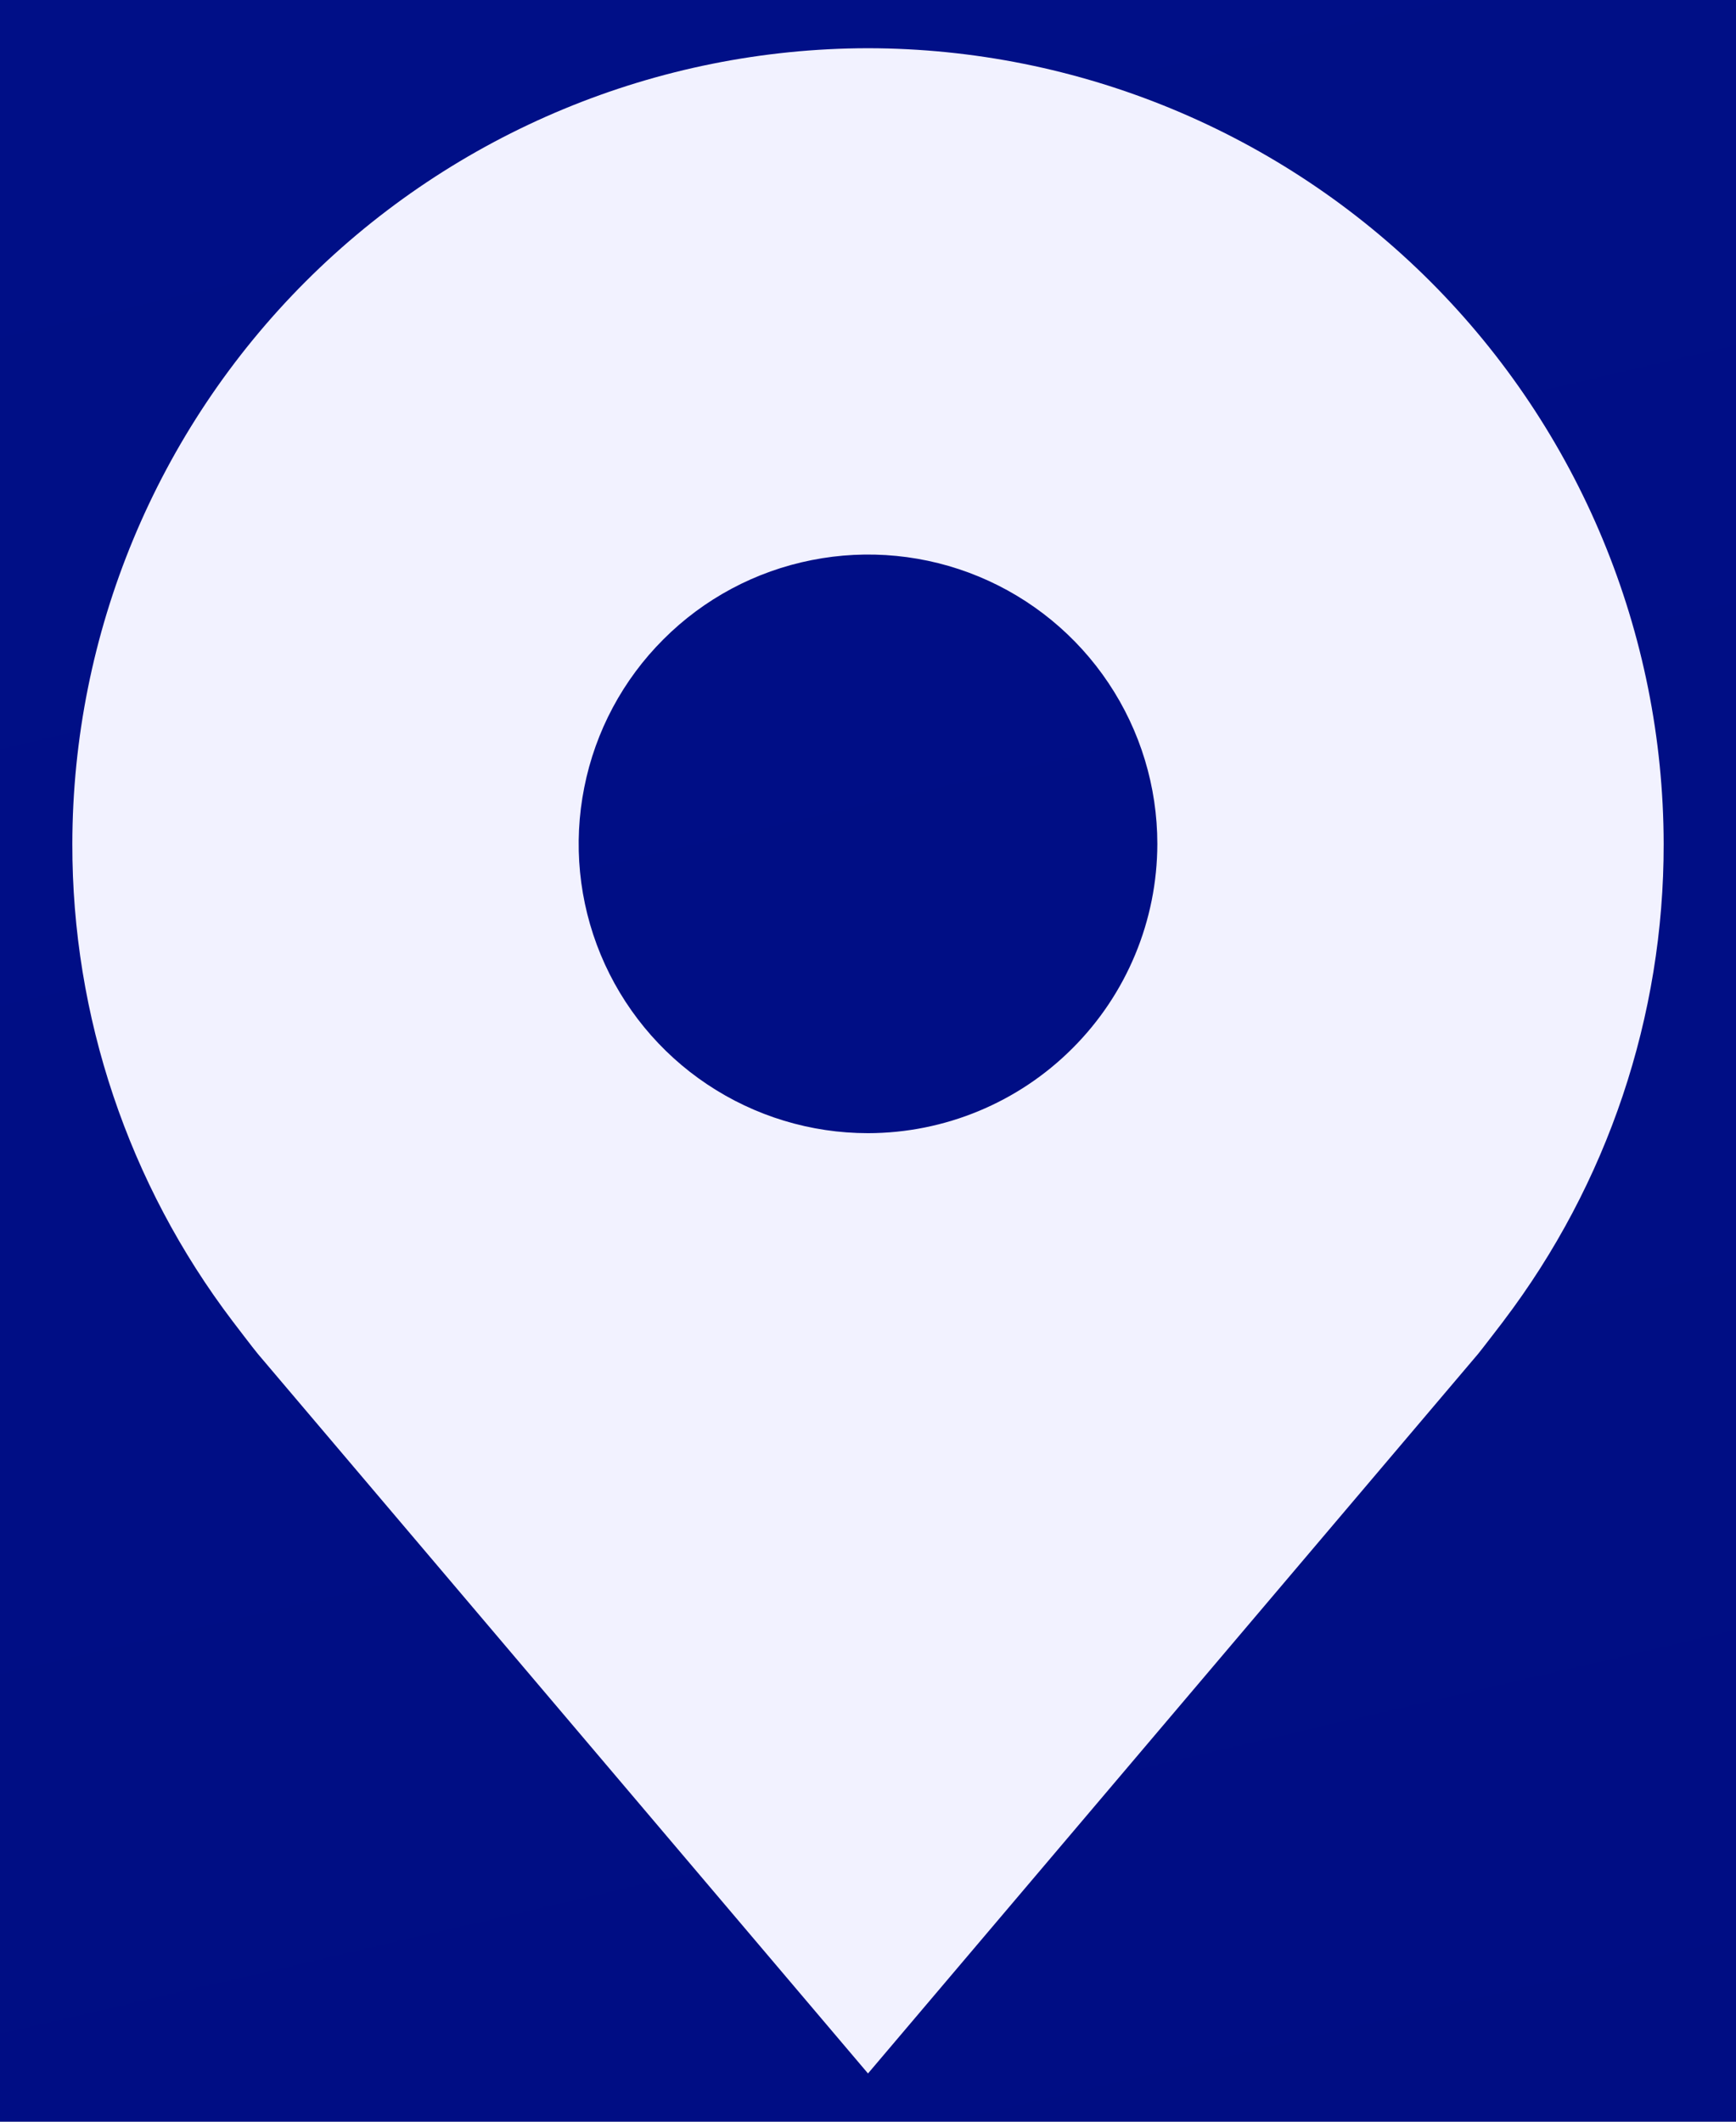 <svg width="18" height="22" viewBox="0 0 18 22" fill="none" xmlns="http://www.w3.org/2000/svg">
<rect width="18" height="22" fill="#1E1E1E"/>
<g clip-path="url(#clip0_0_1)">
<rect width="1600" height="1932" transform="translate(-63 -909)" fill="white"/>
<g filter="url(#filter0_d_0_1)">
<rect x="-63" y="-385" width="1600" height="667" rx="8" fill="#F2F2FF"/>
<rect x="-62.5" y="-384.5" width="1599" height="666" rx="7.5" stroke="#00006A" stroke-opacity="0.09"/>
</g>
<g clip-path="url(#clip1_0_1)">
<path d="M-43 -365C-43 -370.523 -38.523 -375 -33 -375H638C643.523 -375 648 -370.523 648 -365V262C648 267.523 643.523 272 638 272H-33C-38.523 272 -43 267.523 -43 262V-365Z" fill="url(#paint0_linear_0_1)"/>
<path d="M9 0.5C6.813 0.503 4.716 1.373 3.169 2.919C1.623 4.466 0.753 6.563 0.75 8.75C0.747 10.537 1.331 12.276 2.412 13.7C2.412 13.7 2.637 13.996 2.674 14.039L9 21.5L15.329 14.035C15.362 13.995 15.588 13.7 15.588 13.7L15.589 13.698C16.669 12.275 17.253 10.537 17.25 8.75C17.247 6.563 16.377 4.466 14.831 2.919C13.284 1.373 11.187 0.503 9 0.5ZM9 11.75C8.407 11.75 7.827 11.574 7.333 11.244C6.84 10.915 6.455 10.446 6.228 9.898C6.001 9.35 5.942 8.747 6.058 8.165C6.173 7.583 6.459 7.048 6.879 6.629C7.298 6.209 7.833 5.923 8.415 5.808C8.997 5.692 9.6 5.751 10.148 5.978C10.696 6.205 11.165 6.59 11.494 7.083C11.824 7.577 12 8.157 12 8.75C11.999 9.545 11.683 10.308 11.12 10.87C10.558 11.433 9.795 11.749 9 11.75Z" fill="#F2F2FF"/>
</g>
</g>
<defs>
<filter id="filter0_d_0_1" x="-153" y="-475" width="1780" height="847" filterUnits="userSpaceOnUse" color-interpolation-filters="sRGB">
<feFlood flood-opacity="0" result="BackgroundImageFix"/>
<feColorMatrix in="SourceAlpha" type="matrix" values="0 0 0 0 0 0 0 0 0 0 0 0 0 0 0 0 0 0 127 0" result="hardAlpha"/>
<feMorphology radius="30" operator="dilate" in="SourceAlpha" result="effect1_dropShadow_0_1"/>
<feOffset/>
<feGaussianBlur stdDeviation="30"/>
<feComposite in2="hardAlpha" operator="out"/>
<feColorMatrix type="matrix" values="0 0 0 0 0 0 0 0 0 0 0 0 0 0 0 0 0 0 0.03 0"/>
<feBlend mode="normal" in2="BackgroundImageFix" result="effect1_dropShadow_0_1"/>
<feBlend mode="normal" in="SourceGraphic" in2="effect1_dropShadow_0_1" result="shape"/>
</filter>
<linearGradient id="paint0_linear_0_1" x1="27.367" y1="-325" x2="173.279" y2="302.068" gradientUnits="userSpaceOnUse">
<stop stop-color="#0027B5"/>
<stop offset="0.786" stop-color="#00006A"/>
</linearGradient>
<clipPath id="clip0_0_1">
<rect width="1600" height="1932" fill="white" transform="translate(-63 -909)"/>
</clipPath>
<clipPath id="clip1_0_1">
<rect width="691" height="647" fill="white" transform="translate(-43 -375)"/>
</clipPath>
</defs>
</svg>
